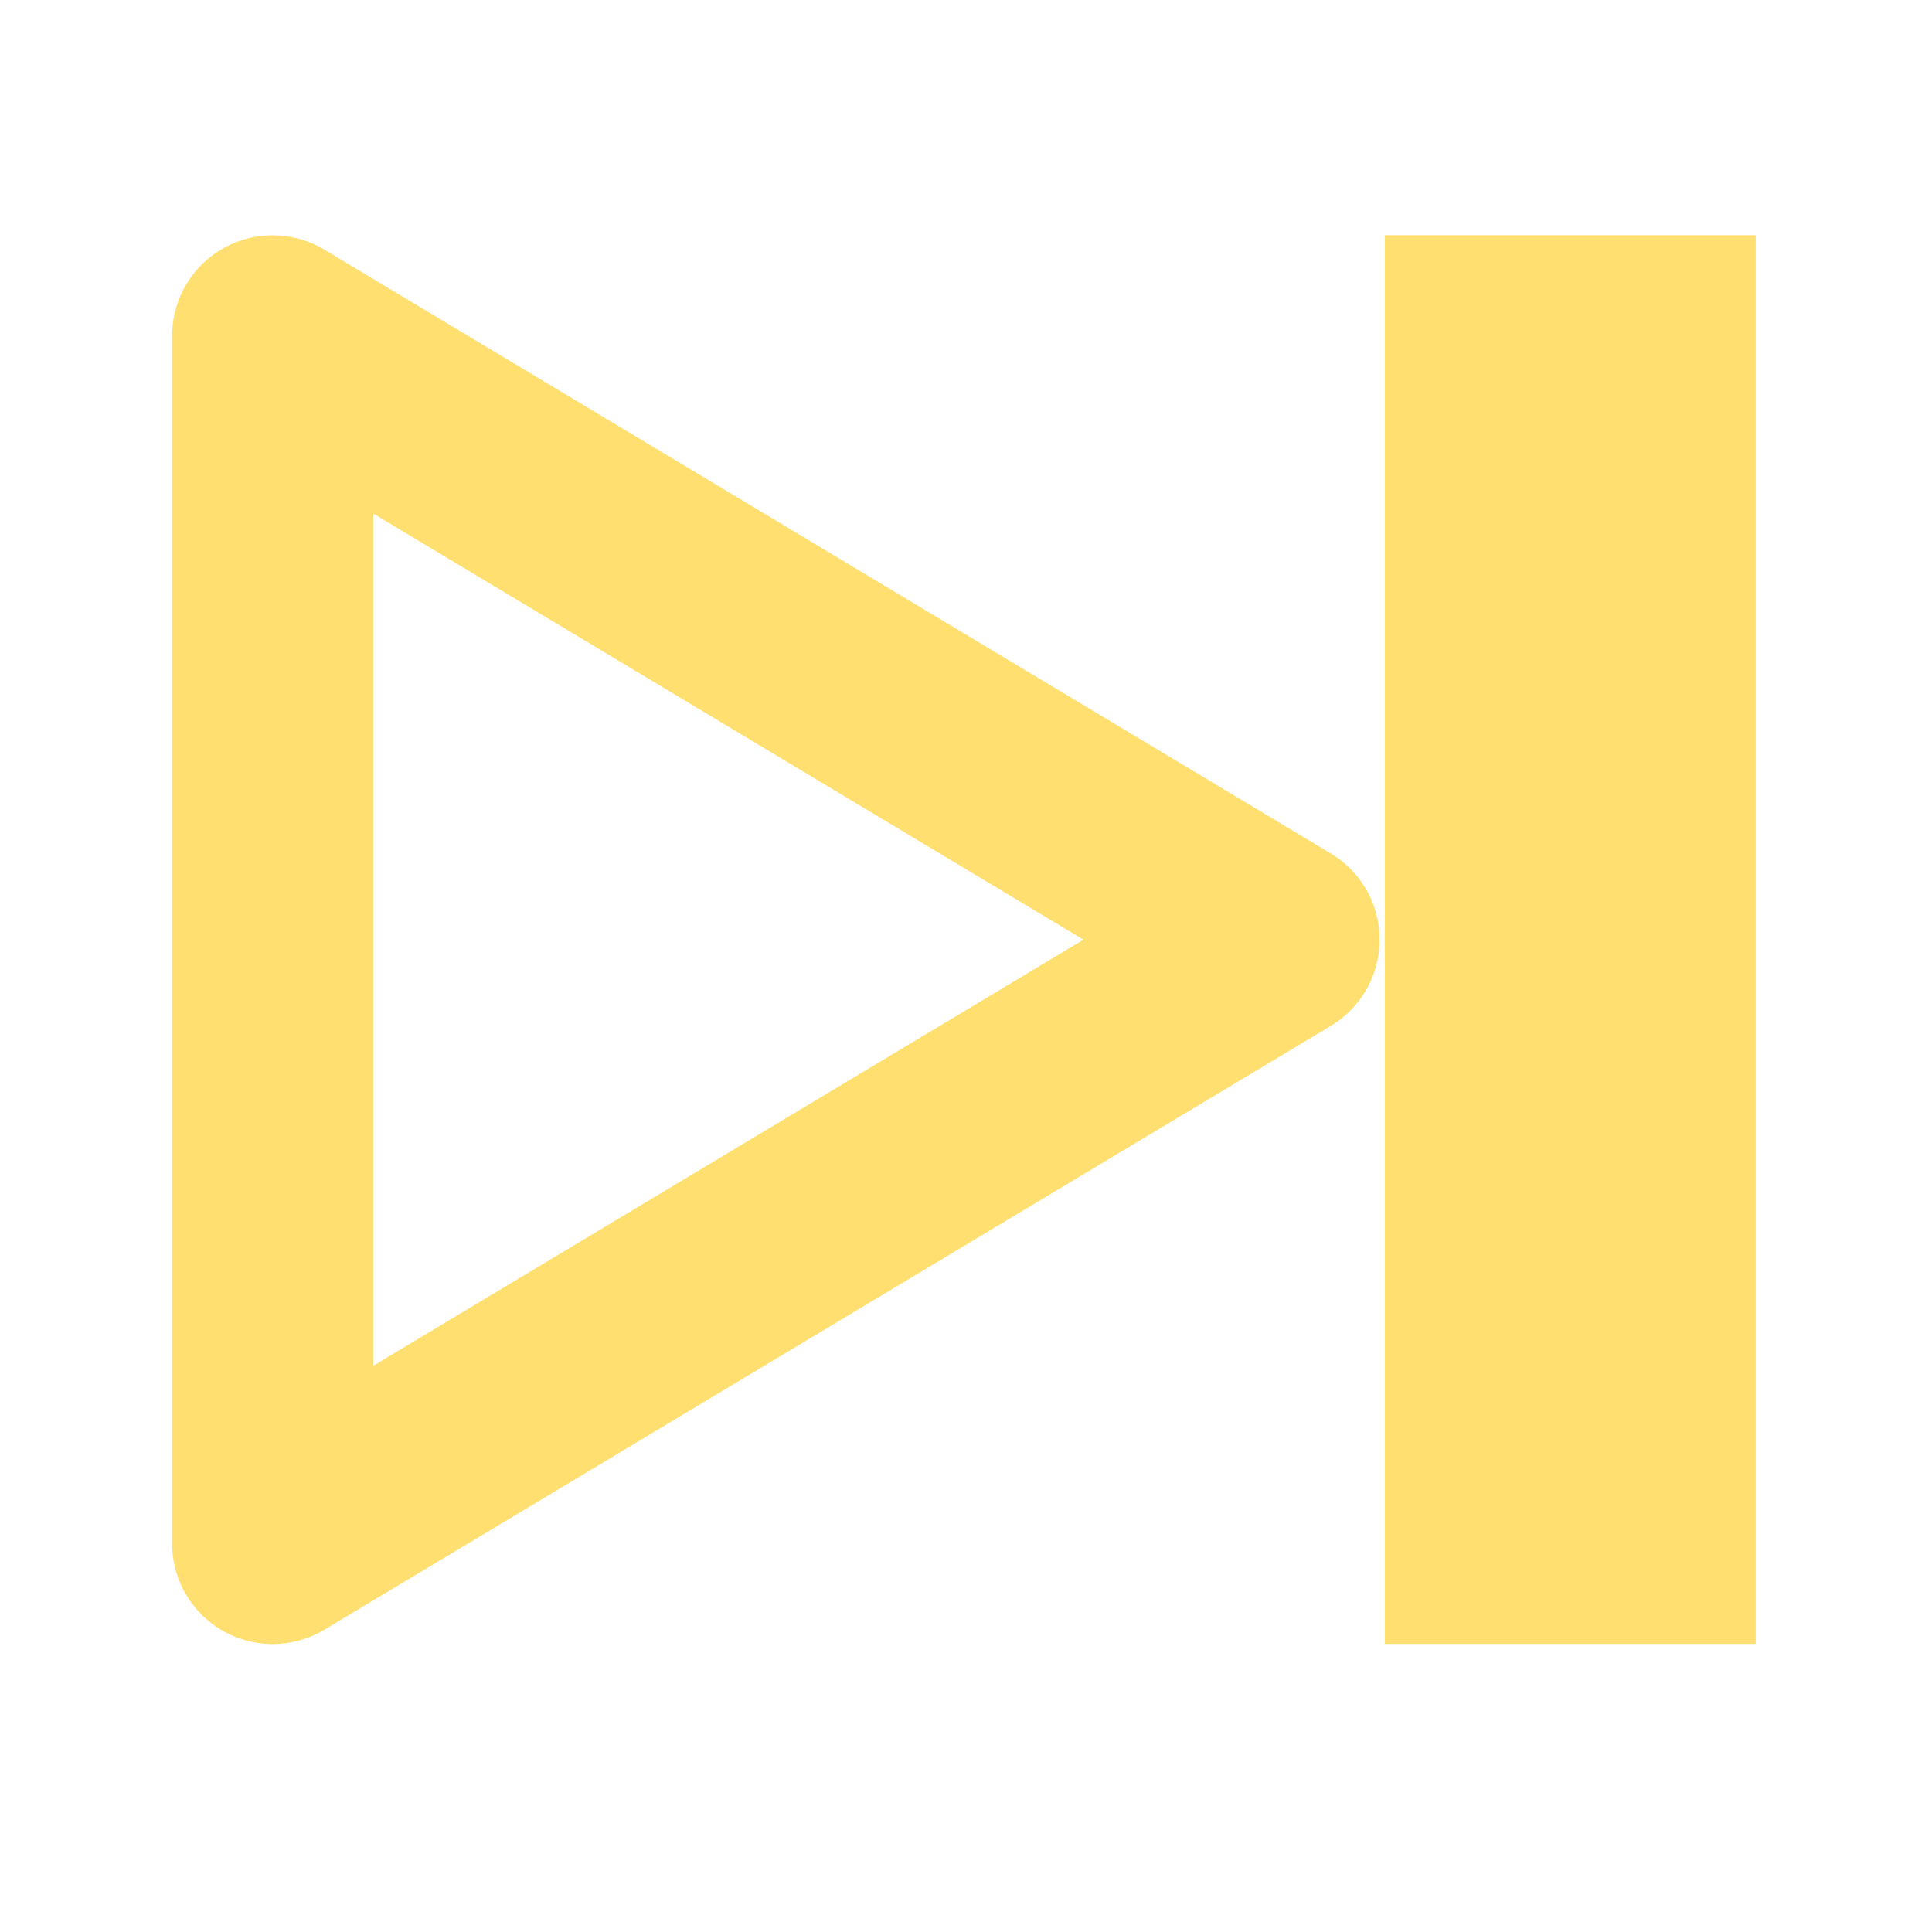 <?xml version="1.0" encoding="UTF-8" standalone="no"?>
<svg
   width="8"
   height="8"
   viewBox="0 0 8 8"
   version="1.1"
   id="svg1"
   sodipodi:docname="media-step-forward.svg"
   inkscape:version="1.4.2 (ebf0e940d0, 2025-05-08)"
   xmlns:inkscape="http://www.inkscape.org/namespaces/inkscape"
   xmlns:sodipodi="http://sodipodi.sourceforge.net/DTD/sodipodi-0.dtd"
   xmlns="http://www.w3.org/2000/svg"
   xmlns:svg="http://www.w3.org/2000/svg">
  <defs
     id="defs1" />
  <sodipodi:namedview
     id="namedview1"
     pagecolor="#ffffff"
     bordercolor="#666666"
     borderopacity="1.0"
     inkscape:showpageshadow="2"
     inkscape:pageopacity="0.0"
     inkscape:pagecheckerboard="0"
     inkscape:deskcolor="#d1d1d1"
     inkscape:zoom="97.5"
     inkscape:cx="4"
     inkscape:cy="4"
     inkscape:window-width="1920"
     inkscape:window-height="998"
     inkscape:window-x="0"
     inkscape:window-y="0"
     inkscape:window-maximized="1"
     inkscape:current-layer="svg1" />
  <path
     d="M 5.296,3.891 1.129,6.391 V 1.391 Z"
     id="path1"
     style="fill:none;fill-opacity:1;stroke:#ffdf6f;stroke-width:0.833;stroke-linejoin:round"
     sodipodi:nodetypes="cccc" />
  <rect
     style="fill:#ffdf6f;fill-rule:evenodd;stroke-width:47.7;stroke-linejoin:round"
     id="rect1"
     width="1.536"
     height="5.833"
     x="-7.27"
     y="0.974"
     transform="scale(-1,1)" />
</svg>
